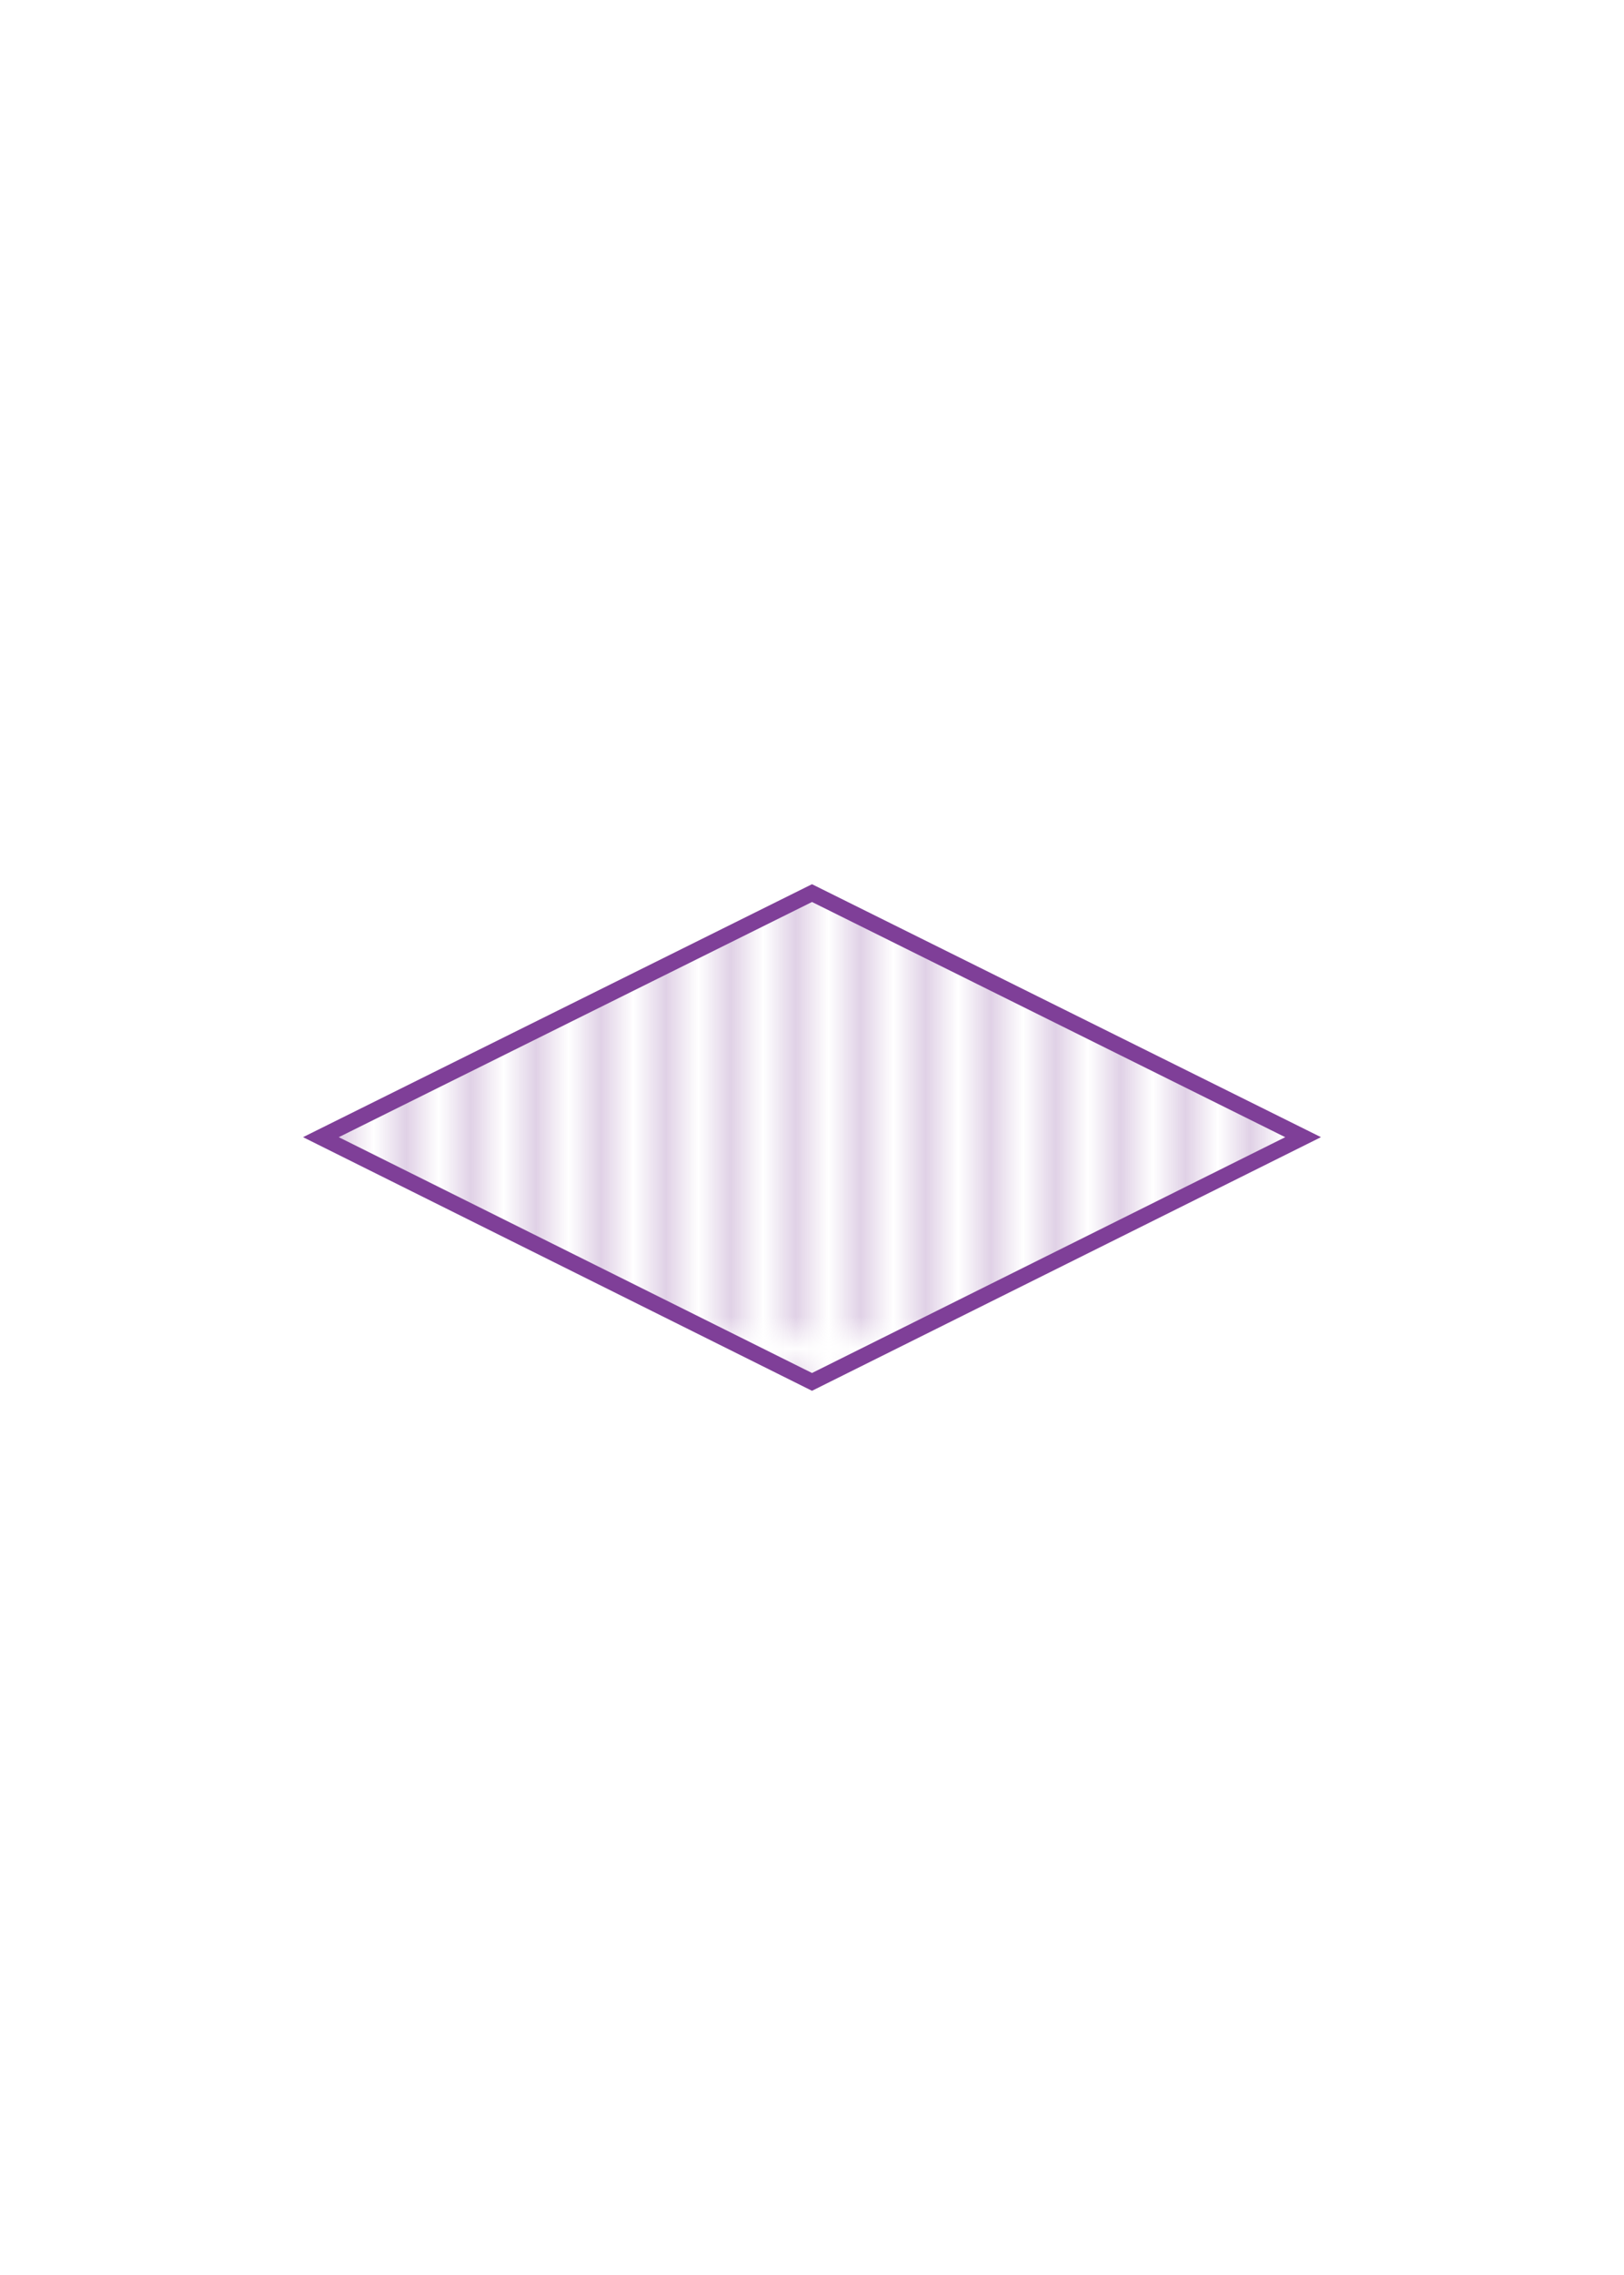 <svg id="Layer_1" data-name="Layer 1" xmlns="http://www.w3.org/2000/svg" xmlns:xlink="http://www.w3.org/1999/xlink" viewBox="0 0 50 70"><defs><style>.cls-1{fill:none;}.cls-2{fill:#fff;}.cls-3{fill:#7f3f98;}.cls-4{stroke:#7f3f98;stroke-miterlimit:10;stroke-width:0.49px;fill:url(#New_Pattern_Swatch_3);}</style><pattern id="New_Pattern_Swatch_3" data-name="New Pattern Swatch 3" width="4" height="41.05" patternUnits="userSpaceOnUse" viewBox="0 0 4 41.05"><rect class="cls-1" width="4" height="41.05"/><rect class="cls-2" x="3.41" width="0.95" height="41.05"/><rect class="cls-2" x="1.41" width="0.95" height="41.05"/><rect class="cls-3" x="2.36" width="0.24" height="41.05"/><rect class="cls-2" x="-0.59" width="0.95" height="41.05"/><rect class="cls-3" x="0.36" width="0.24" height="41.05"/></pattern></defs><polygon class="cls-4" points="40.12 34.99 25 42.52 9.88 34.99 25 27.48 40.12 34.99"/></svg>